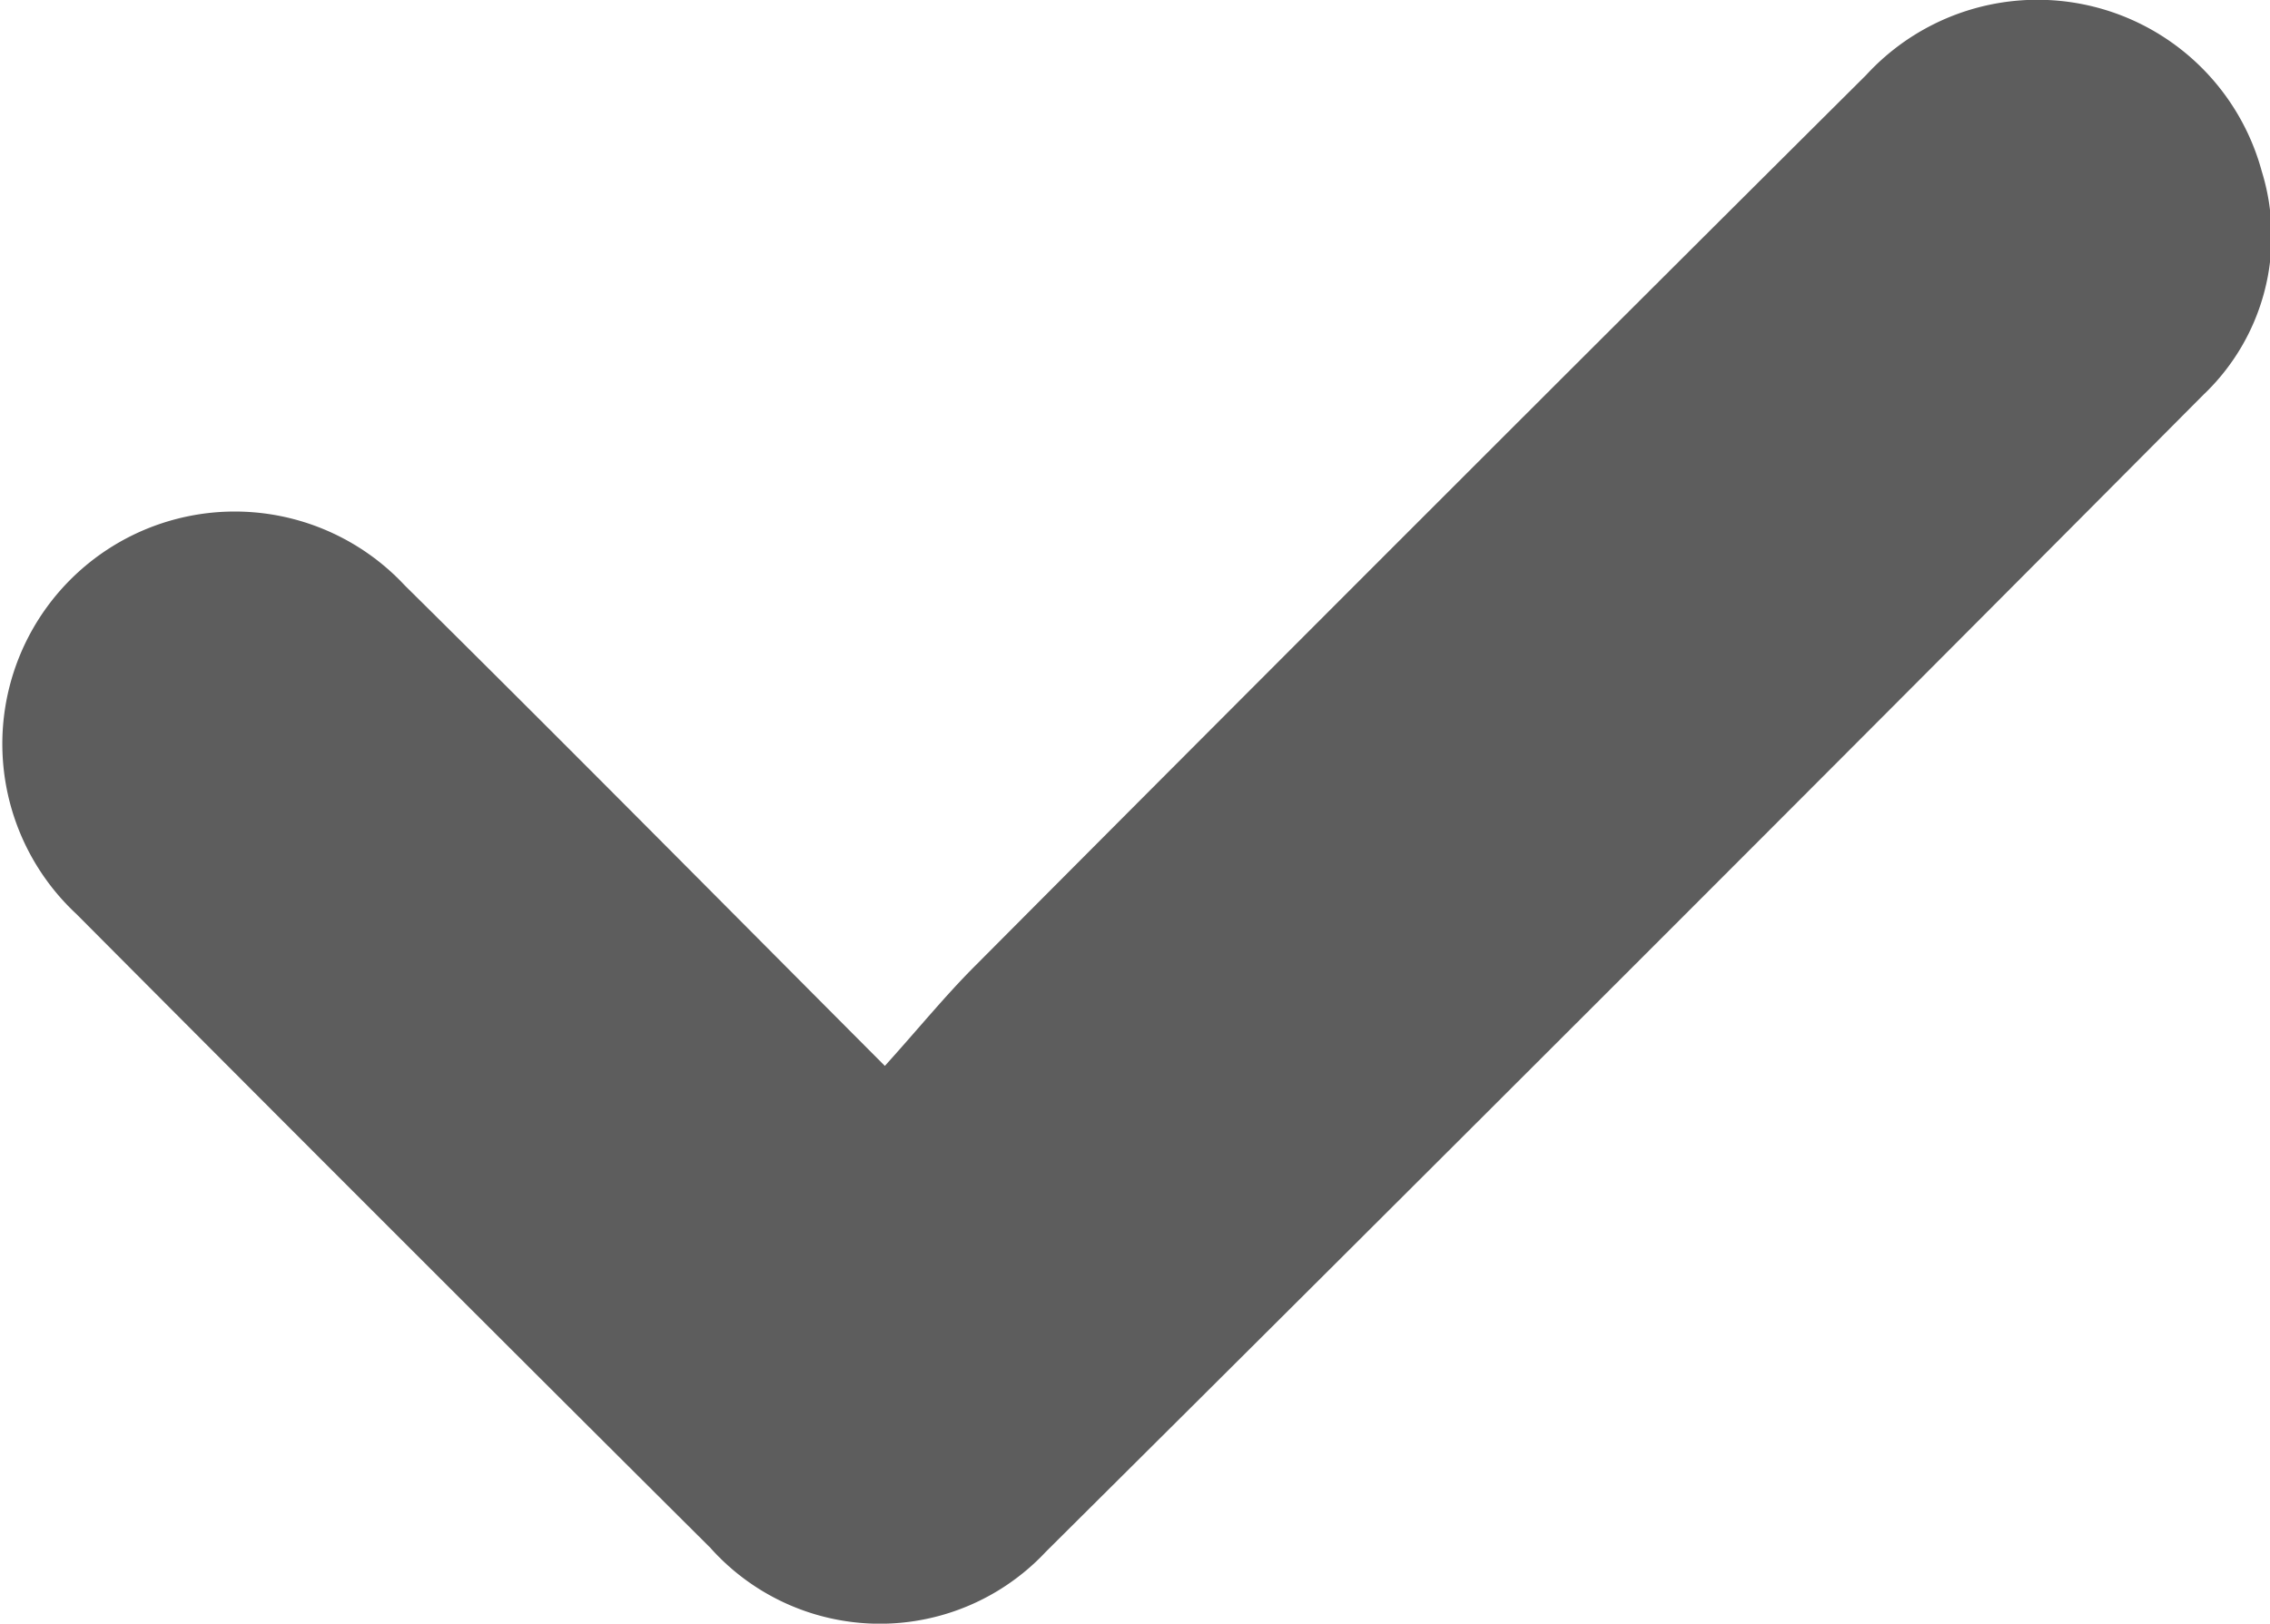 <svg xmlns="http://www.w3.org/2000/svg" width="8.789" height="6.288" viewBox="0 0 8.789 6.288">
  <path id="tick_profile" d="M495.4,548.94q-1.73,1.722-3.451,3.451c-.116.116-.219.243-.349.387-.646-.648-1.249-1.258-1.859-1.861a.9.9,0,1,0-1.271,1.273q1.224,1.23,2.454,2.454a.88.88,0,0,0,1.3.015q2.247-2.233,4.481-4.48a.848.848,0,0,0,.226-.866A.9.9,0,0,0,495.4,548.94Z" transform="translate(-488.174 -548.65)" fill="#5d5d5d"/>
</svg>
